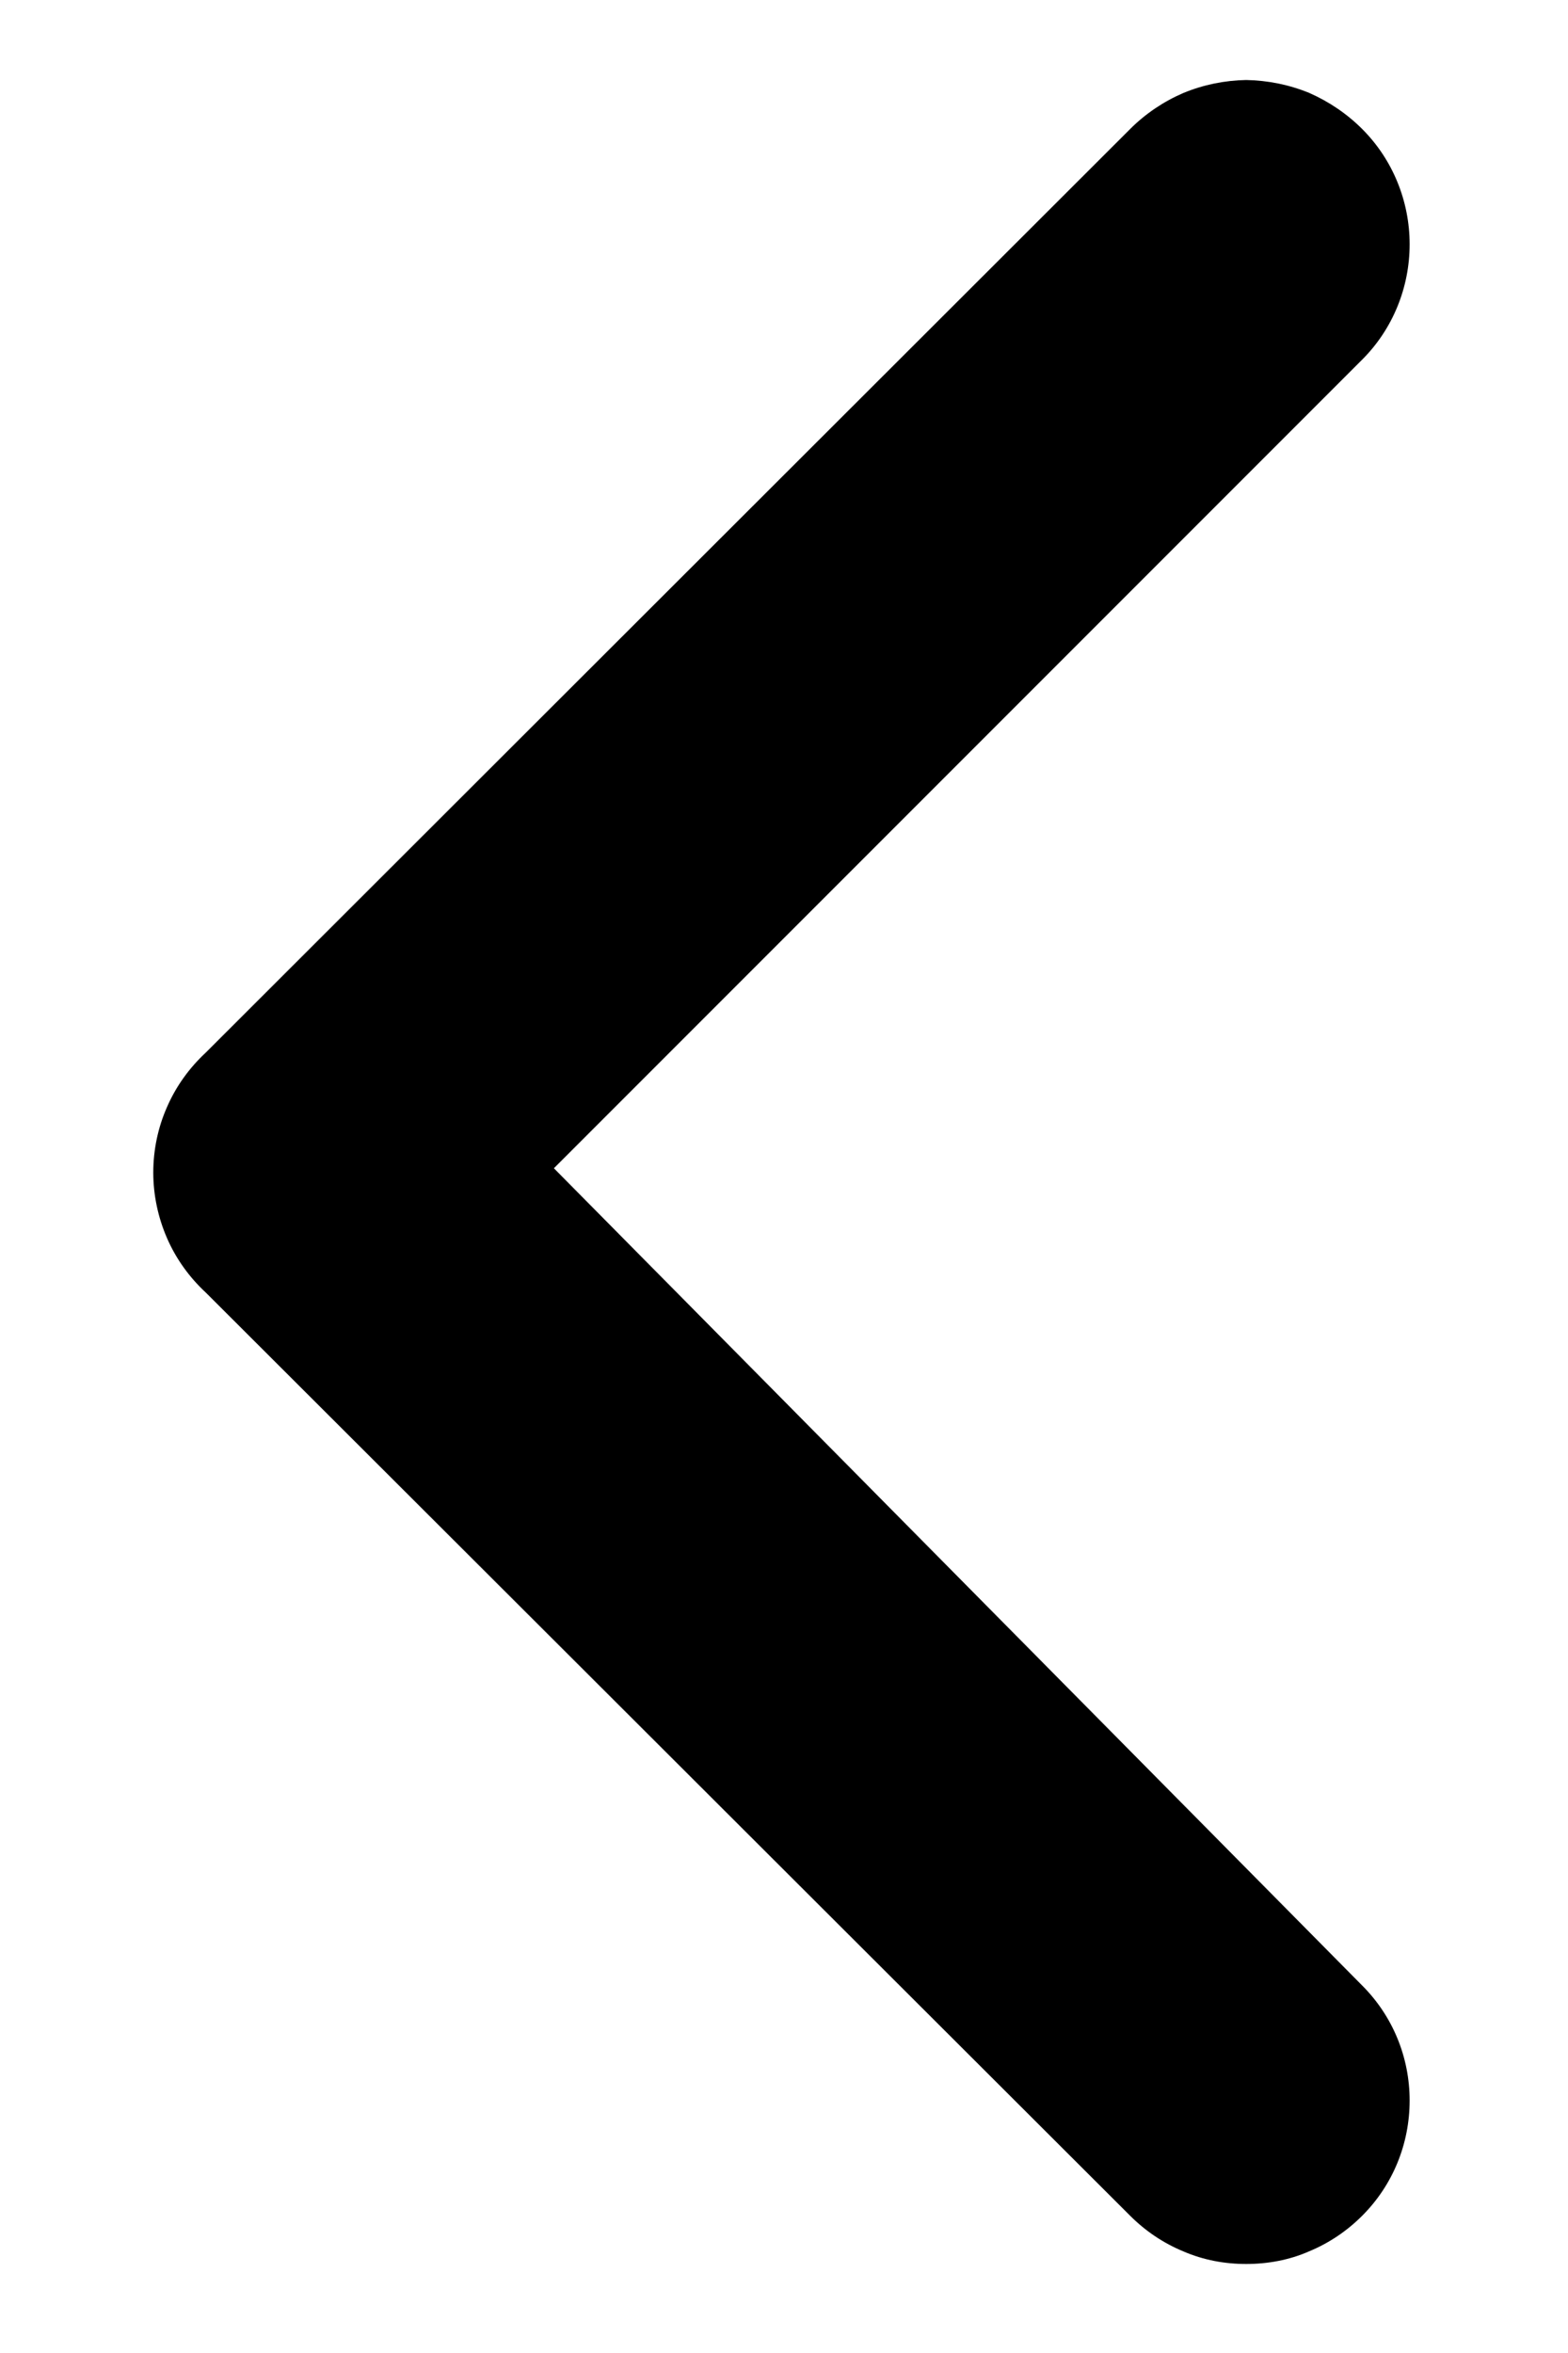 <svg width="4" height="6" viewBox="0 0 4 6" fill="none" xmlns="http://www.w3.org/2000/svg">
<path d="M0.525 3.296L2.883 5.65C2.922 5.689 2.968 5.72 3.019 5.741C3.07 5.763 3.124 5.773 3.179 5.773C3.234 5.773 3.289 5.763 3.339 5.741C3.39 5.72 3.436 5.689 3.475 5.65C3.553 5.572 3.596 5.467 3.596 5.356C3.596 5.246 3.553 5.141 3.475 5.063L1.413 2.979L3.475 0.917C3.553 0.839 3.596 0.733 3.596 0.623C3.596 0.513 3.553 0.407 3.475 0.329C3.436 0.29 3.39 0.259 3.34 0.237C3.289 0.216 3.234 0.205 3.179 0.204C3.124 0.205 3.07 0.216 3.019 0.237C2.968 0.259 2.922 0.29 2.883 0.329L0.525 2.684C0.483 2.723 0.449 2.77 0.426 2.823C0.403 2.875 0.391 2.932 0.391 2.99C0.391 3.047 0.403 3.104 0.426 3.157C0.449 3.21 0.483 3.257 0.525 3.296Z" fill="black"/>
</svg>
